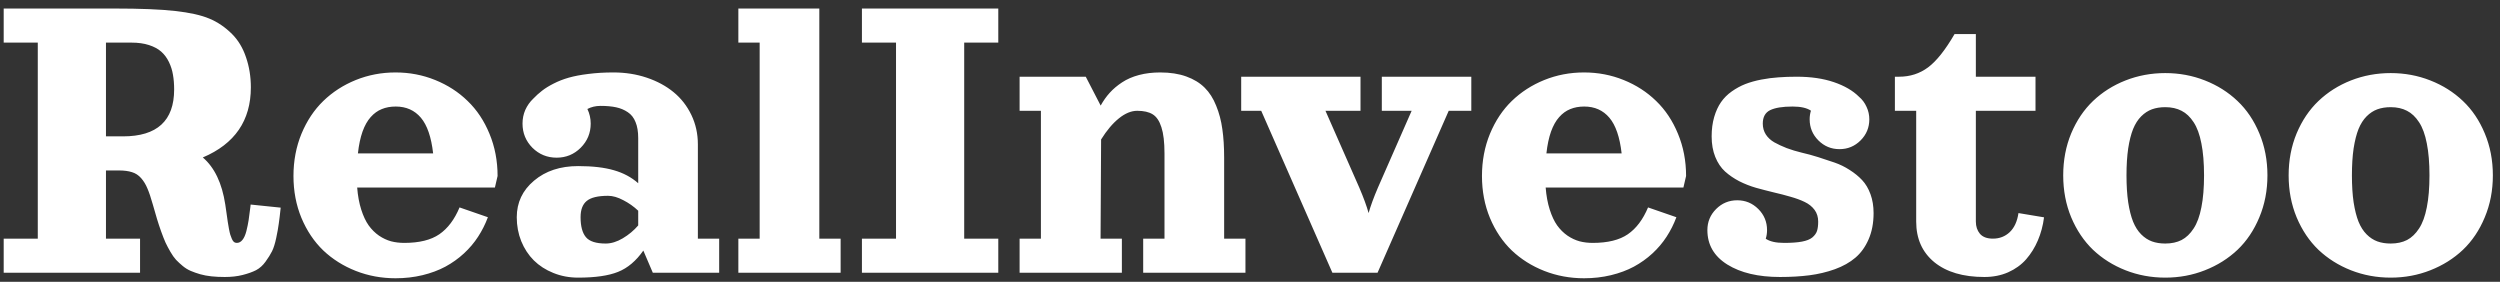 <svg width="275" height="31" viewBox="0 0 275 31" fill="none" xmlns="http://www.w3.org/2000/svg">
<rect x="0" y="0" width="275" height="31" fill="#333333" stroke="none"/>
<path d="M0.406 30V26.25H4.156V4.688H0.406V0.938H12.594C15.43 0.938 17.652 1.027 19.262 1.207C20.879 1.387 22.137 1.668 23.035 2.051C23.941 2.426 24.773 2.992 25.531 3.75C26.211 4.43 26.723 5.285 27.066 6.316C27.418 7.34 27.594 8.438 27.594 9.609C27.594 13.258 25.832 15.828 22.309 17.32C23.598 18.422 24.422 20.148 24.781 22.5C24.82 22.75 24.867 23.074 24.922 23.473C24.977 23.863 25.02 24.168 25.051 24.387C25.082 24.598 25.125 24.852 25.18 25.148C25.234 25.438 25.285 25.66 25.332 25.816C25.379 25.973 25.438 26.129 25.508 26.285C25.578 26.441 25.656 26.555 25.742 26.625C25.836 26.688 25.938 26.719 26.047 26.719C26.289 26.719 26.496 26.609 26.668 26.391C26.848 26.172 26.992 25.848 27.102 25.418C27.211 24.98 27.293 24.582 27.348 24.223C27.402 23.863 27.465 23.395 27.535 22.816C27.551 22.676 27.562 22.57 27.57 22.5L30.875 22.84C30.797 23.598 30.727 24.188 30.664 24.609C30.609 25.031 30.516 25.555 30.383 26.18C30.25 26.805 30.098 27.289 29.926 27.633C29.754 27.977 29.516 28.359 29.211 28.781C28.914 29.195 28.566 29.508 28.168 29.719C27.77 29.922 27.277 30.098 26.691 30.246C26.113 30.395 25.457 30.469 24.723 30.469C24.191 30.469 23.703 30.445 23.258 30.398C22.812 30.352 22.398 30.273 22.016 30.164C21.641 30.055 21.297 29.934 20.984 29.801C20.672 29.668 20.379 29.488 20.105 29.262C19.832 29.035 19.586 28.809 19.367 28.582C19.156 28.348 18.949 28.055 18.746 27.703C18.543 27.352 18.363 27.012 18.207 26.684C18.059 26.348 17.898 25.941 17.727 25.465C17.555 24.98 17.402 24.52 17.27 24.082C17.137 23.645 16.984 23.117 16.812 22.5C16.602 21.75 16.402 21.16 16.215 20.73C16.035 20.293 15.805 19.914 15.523 19.594C15.242 19.273 14.906 19.055 14.516 18.938C14.133 18.812 13.648 18.75 13.062 18.75H11.656V26.25H15.406V30H0.406ZM11.656 15H13.531C17.281 15 19.156 13.281 19.156 9.844C19.156 9.25 19.113 8.711 19.027 8.227C18.949 7.742 18.801 7.273 18.582 6.82C18.363 6.367 18.082 5.988 17.738 5.684C17.395 5.379 16.945 5.137 16.391 4.957C15.836 4.777 15.195 4.688 14.469 4.688H11.656V15ZM39.289 20.625C39.359 21.531 39.508 22.34 39.734 23.051C39.961 23.762 40.234 24.344 40.555 24.797C40.883 25.25 41.262 25.625 41.691 25.922C42.121 26.211 42.562 26.418 43.016 26.543C43.469 26.66 43.953 26.719 44.469 26.719C46.117 26.719 47.402 26.402 48.324 25.77C49.254 25.129 49.996 24.145 50.551 22.816L53.668 23.895C53.387 24.652 53.027 25.367 52.59 26.039C52.16 26.703 51.641 27.316 51.031 27.879C50.422 28.441 49.742 28.926 48.992 29.332C48.25 29.73 47.41 30.043 46.473 30.27C45.535 30.496 44.547 30.609 43.508 30.609C41.969 30.609 40.512 30.34 39.137 29.801C37.77 29.262 36.578 28.512 35.562 27.551C34.555 26.582 33.754 25.391 33.16 23.977C32.574 22.562 32.281 21.023 32.281 19.359C32.281 17.695 32.574 16.148 33.16 14.719C33.754 13.289 34.555 12.086 35.562 11.109C36.578 10.125 37.77 9.355 39.137 8.801C40.512 8.246 41.969 7.969 43.508 7.969C45.047 7.969 46.5 8.246 47.867 8.801C49.242 9.355 50.434 10.125 51.441 11.109C52.457 12.086 53.258 13.289 53.844 14.719C54.438 16.148 54.734 17.695 54.734 19.359L54.441 20.625H39.289ZM39.371 16.875H47.645C47.441 15.078 46.992 13.77 46.297 12.949C45.602 12.129 44.68 11.719 43.531 11.719C42.961 11.719 42.449 11.812 41.996 12C41.543 12.18 41.137 12.473 40.777 12.879C40.418 13.277 40.117 13.812 39.875 14.484C39.641 15.148 39.473 15.945 39.371 16.875ZM76.766 15.879V26.25H79.109V30H71.809L70.766 27.562C69.969 28.703 69.043 29.484 67.988 29.906C66.941 30.328 65.477 30.539 63.594 30.539C62.617 30.539 61.707 30.367 60.863 30.023C60.027 29.688 59.312 29.227 58.719 28.641C58.133 28.055 57.672 27.352 57.336 26.531C57.008 25.711 56.844 24.832 56.844 23.895C56.844 22.277 57.477 20.938 58.742 19.875C60.008 18.805 61.625 18.27 63.594 18.27C65.18 18.27 66.492 18.422 67.531 18.727C68.57 19.023 69.461 19.5 70.203 20.156V15.188C70.203 14.484 70.106 13.898 69.91 13.43C69.723 12.953 69.438 12.59 69.055 12.34C68.672 12.082 68.242 11.902 67.766 11.801C67.289 11.699 66.719 11.648 66.055 11.648C65.523 11.648 65.043 11.762 64.613 11.988C64.856 12.496 64.977 13.031 64.977 13.594C64.977 14.633 64.609 15.52 63.875 16.254C63.148 16.98 62.266 17.344 61.227 17.344C60.188 17.344 59.301 16.98 58.566 16.254C57.84 15.52 57.477 14.633 57.477 13.594C57.477 13.062 57.578 12.562 57.781 12.094C57.992 11.625 58.281 11.215 58.648 10.863C58.961 10.535 59.285 10.242 59.621 9.984C59.957 9.719 60.379 9.457 60.887 9.199C61.402 8.934 61.961 8.715 62.562 8.543C63.164 8.371 63.883 8.234 64.719 8.133C65.562 8.023 66.484 7.969 67.484 7.969C68.781 7.969 70 8.16 71.141 8.543C72.281 8.926 73.266 9.457 74.094 10.137C74.922 10.816 75.574 11.652 76.051 12.645C76.527 13.637 76.766 14.715 76.766 15.879ZM70.203 24.797V23.18C69.719 22.719 69.172 22.332 68.562 22.02C67.961 21.699 67.402 21.539 66.887 21.539C65.777 21.539 64.996 21.727 64.543 22.102C64.09 22.469 63.863 23.066 63.863 23.895C63.863 24.887 64.059 25.617 64.449 26.086C64.84 26.555 65.566 26.789 66.629 26.789C67.231 26.789 67.856 26.598 68.504 26.215C69.16 25.824 69.727 25.352 70.203 24.797ZM81.219 0.938H90.125V26.25H92.469V30H81.219V26.25H83.562V4.688H81.219V0.938ZM94.812 0.938H109.812V4.688H106.062V26.25H109.812V30H94.812V26.25H98.562V4.688H94.812V0.938ZM127.625 7.969C128.719 7.969 129.676 8.117 130.496 8.414C131.316 8.711 131.988 9.121 132.512 9.645C133.035 10.16 133.457 10.82 133.777 11.625C134.105 12.422 134.332 13.281 134.457 14.203C134.59 15.117 134.656 16.164 134.656 17.344V26.25H137V30H125.75V26.25H128.094V16.875C128.094 15.641 127.98 14.68 127.754 13.992C127.535 13.305 127.215 12.832 126.793 12.574C126.379 12.316 125.812 12.188 125.094 12.188C124.438 12.188 123.766 12.465 123.078 13.02C122.391 13.574 121.738 14.348 121.121 15.34L121.062 26.25H123.406V30H112.156V26.25H114.5V12.188H112.156V8.438H119.434L121.074 11.613C121.363 11.09 121.695 10.621 122.07 10.207C122.453 9.785 122.906 9.402 123.43 9.059C123.961 8.707 124.582 8.438 125.293 8.25C126.004 8.062 126.781 7.969 127.625 7.969ZM136.531 8.438H149.656V12.188H145.801L149.516 20.625C149.992 21.734 150.336 22.672 150.547 23.438C150.758 22.672 151.102 21.734 151.578 20.625L155.281 12.188H152V8.438H161.844V12.188H159.359L151.531 30H146.562L138.734 12.188H136.531V8.438ZM170.023 20.625C170.094 21.531 170.242 22.34 170.469 23.051C170.695 23.762 170.969 24.344 171.289 24.797C171.617 25.25 171.996 25.625 172.426 25.922C172.855 26.211 173.297 26.418 173.75 26.543C174.203 26.66 174.688 26.719 175.203 26.719C176.852 26.719 178.137 26.402 179.059 25.77C179.988 25.129 180.73 24.145 181.285 22.816L184.402 23.895C184.121 24.652 183.762 25.367 183.324 26.039C182.895 26.703 182.375 27.316 181.766 27.879C181.156 28.441 180.477 28.926 179.727 29.332C178.984 29.73 178.145 30.043 177.207 30.27C176.27 30.496 175.281 30.609 174.242 30.609C172.703 30.609 171.246 30.34 169.871 29.801C168.504 29.262 167.312 28.512 166.297 27.551C165.289 26.582 164.488 25.391 163.895 23.977C163.309 22.562 163.016 21.023 163.016 19.359C163.016 17.695 163.309 16.148 163.895 14.719C164.488 13.289 165.289 12.086 166.297 11.109C167.312 10.125 168.504 9.355 169.871 8.801C171.246 8.246 172.703 7.969 174.242 7.969C175.781 7.969 177.234 8.246 178.602 8.801C179.977 9.355 181.168 10.125 182.176 11.109C183.191 12.086 183.992 13.289 184.578 14.719C185.172 16.148 185.469 17.695 185.469 19.359L185.176 20.625H170.023ZM170.105 16.875H178.379C178.176 15.078 177.727 13.77 177.031 12.949C176.336 12.129 175.414 11.719 174.266 11.719C173.695 11.719 173.184 11.812 172.73 12C172.277 12.18 171.871 12.473 171.512 12.879C171.152 13.277 170.852 13.812 170.609 14.484C170.375 15.148 170.207 15.945 170.105 16.875ZM194.234 26.262C194.68 26.566 195.352 26.719 196.25 26.719C197.055 26.719 197.707 26.672 198.207 26.578C198.715 26.484 199.098 26.332 199.355 26.121C199.613 25.902 199.785 25.664 199.871 25.406C199.957 25.141 200 24.797 200 24.375C200 23.875 199.867 23.445 199.602 23.086C199.336 22.727 198.977 22.438 198.523 22.219C198.07 22 197.551 21.809 196.965 21.645C196.379 21.473 195.762 21.312 195.113 21.164C194.465 21.008 193.816 20.84 193.168 20.66C192.52 20.473 191.902 20.23 191.316 19.934C190.73 19.629 190.211 19.273 189.758 18.867C189.305 18.453 188.945 17.918 188.68 17.262C188.414 16.605 188.281 15.852 188.281 15C188.281 14.219 188.375 13.508 188.562 12.867C188.75 12.227 189 11.684 189.312 11.238C189.625 10.785 190.02 10.391 190.496 10.055C190.973 9.719 191.469 9.449 191.984 9.246C192.508 9.043 193.094 8.879 193.742 8.754C194.398 8.629 195.031 8.547 195.641 8.508C196.25 8.461 196.914 8.438 197.633 8.438C199.195 8.438 200.559 8.637 201.723 9.035C202.895 9.434 203.816 9.969 204.488 10.641C204.848 10.945 205.125 11.316 205.32 11.754C205.523 12.184 205.625 12.641 205.625 13.125C205.625 14.031 205.305 14.805 204.664 15.445C204.023 16.086 203.25 16.406 202.344 16.406C201.438 16.406 200.664 16.086 200.023 15.445C199.383 14.805 199.062 14.031 199.062 13.125C199.062 12.797 199.109 12.48 199.203 12.176C198.758 11.871 198.086 11.719 197.188 11.719C196.086 11.719 195.262 11.852 194.715 12.117C194.176 12.383 193.906 12.875 193.906 13.594C193.906 14.047 194.02 14.449 194.246 14.801C194.473 15.145 194.781 15.43 195.172 15.656C195.562 15.875 196.016 16.086 196.531 16.289C197.055 16.484 197.609 16.652 198.195 16.793C198.781 16.926 199.383 17.09 200 17.285C200.617 17.48 201.219 17.68 201.805 17.883C202.391 18.086 202.941 18.355 203.457 18.691C203.98 19.02 204.438 19.391 204.828 19.805C205.219 20.219 205.527 20.738 205.754 21.363C205.98 21.98 206.094 22.672 206.094 23.438C206.094 24.531 205.91 25.496 205.543 26.332C205.184 27.16 204.699 27.832 204.09 28.348C203.488 28.863 202.738 29.285 201.84 29.613C200.941 29.934 200.008 30.156 199.039 30.281C198.07 30.406 196.992 30.469 195.805 30.469C193.406 30.469 191.473 30.012 190.004 29.098C188.543 28.184 187.812 26.922 187.812 25.312C187.812 24.406 188.133 23.633 188.773 22.992C189.414 22.352 190.188 22.031 191.094 22.031C192 22.031 192.773 22.352 193.414 22.992C194.055 23.633 194.375 24.406 194.375 25.312C194.375 25.641 194.328 25.957 194.234 26.262ZM215 3.75H217.344V8.438H223.906V12.188H217.344V24.375C217.344 24.906 217.492 25.352 217.789 25.711C218.094 26.07 218.57 26.25 219.219 26.25C219.945 26.25 220.562 26.012 221.07 25.535C221.578 25.051 221.898 24.352 222.031 23.438L224.844 23.906C224.727 24.82 224.5 25.668 224.164 26.449C223.836 27.223 223.406 27.914 222.875 28.523C222.344 29.125 221.684 29.602 220.895 29.953C220.113 30.297 219.242 30.469 218.281 30.469C215.945 30.469 214.109 29.926 212.773 28.84C211.445 27.746 210.781 26.258 210.781 24.375V12.188H208.438V8.438H208.906C210.109 8.438 211.172 8.094 212.094 7.406C213.016 6.719 213.984 5.5 215 3.75ZM233.809 8.848C235.184 8.309 236.641 8.039 238.18 8.039C239.719 8.039 241.172 8.309 242.539 8.848C243.914 9.387 245.109 10.141 246.125 11.109C247.141 12.07 247.941 13.258 248.527 14.672C249.121 16.086 249.418 17.625 249.418 19.289C249.418 20.953 249.121 22.492 248.527 23.906C247.941 25.32 247.141 26.512 246.125 27.48C245.109 28.441 243.914 29.191 242.539 29.73C241.172 30.27 239.719 30.539 238.18 30.539C236.641 30.539 235.184 30.27 233.809 29.73C232.441 29.191 231.25 28.441 230.234 27.48C229.227 26.512 228.426 25.32 227.832 23.906C227.246 22.492 226.953 20.953 226.953 19.289C226.953 17.625 227.246 16.086 227.832 14.672C228.426 13.258 229.227 12.07 230.234 11.109C231.25 10.141 232.441 9.387 233.809 8.848ZM238.18 11.789C237.633 11.789 237.145 11.867 236.715 12.023C236.285 12.18 235.891 12.438 235.531 12.797C235.172 13.156 234.875 13.621 234.641 14.191C234.414 14.762 234.234 15.473 234.102 16.324C233.977 17.176 233.914 18.164 233.914 19.289C233.914 20.414 233.977 21.402 234.102 22.254C234.234 23.105 234.414 23.816 234.641 24.387C234.875 24.957 235.172 25.422 235.531 25.781C235.891 26.141 236.285 26.398 236.715 26.555C237.145 26.711 237.633 26.789 238.18 26.789C238.867 26.789 239.465 26.66 239.973 26.402C240.48 26.137 240.922 25.715 241.297 25.137C241.68 24.559 241.965 23.781 242.152 22.805C242.348 21.828 242.445 20.656 242.445 19.289C242.445 17.922 242.348 16.75 242.152 15.773C241.965 14.797 241.68 14.02 241.297 13.441C240.922 12.863 240.48 12.445 239.973 12.188C239.465 11.922 238.867 11.789 238.18 11.789ZM258.605 8.848C259.98 8.309 261.438 8.039 262.977 8.039C264.516 8.039 265.969 8.309 267.336 8.848C268.711 9.387 269.906 10.141 270.922 11.109C271.938 12.07 272.738 13.258 273.324 14.672C273.918 16.086 274.215 17.625 274.215 19.289C274.215 20.953 273.918 22.492 273.324 23.906C272.738 25.32 271.938 26.512 270.922 27.48C269.906 28.441 268.711 29.191 267.336 29.73C265.969 30.27 264.516 30.539 262.977 30.539C261.438 30.539 259.98 30.27 258.605 29.73C257.238 29.191 256.047 28.441 255.031 27.48C254.023 26.512 253.223 25.32 252.629 23.906C252.043 22.492 251.75 20.953 251.75 19.289C251.75 17.625 252.043 16.086 252.629 14.672C253.223 13.258 254.023 12.07 255.031 11.109C256.047 10.141 257.238 9.387 258.605 8.848ZM262.977 11.789C262.43 11.789 261.941 11.867 261.512 12.023C261.082 12.18 260.688 12.438 260.328 12.797C259.969 13.156 259.672 13.621 259.438 14.191C259.211 14.762 259.031 15.473 258.898 16.324C258.773 17.176 258.711 18.164 258.711 19.289C258.711 20.414 258.773 21.402 258.898 22.254C259.031 23.105 259.211 23.816 259.438 24.387C259.672 24.957 259.969 25.422 260.328 25.781C260.688 26.141 261.082 26.398 261.512 26.555C261.941 26.711 262.43 26.789 262.977 26.789C263.664 26.789 264.262 26.66 264.77 26.402C265.277 26.137 265.719 25.715 266.094 25.137C266.477 24.559 266.762 23.781 266.949 22.805C267.145 21.828 267.242 20.656 267.242 19.289C267.242 17.922 267.145 16.75 266.949 15.773C266.762 14.797 266.477 14.02 266.094 13.441C265.719 12.863 265.277 12.445 264.77 12.188C264.262 11.922 263.664 11.789 262.977 11.789Z" fill="white"/>
</svg>
